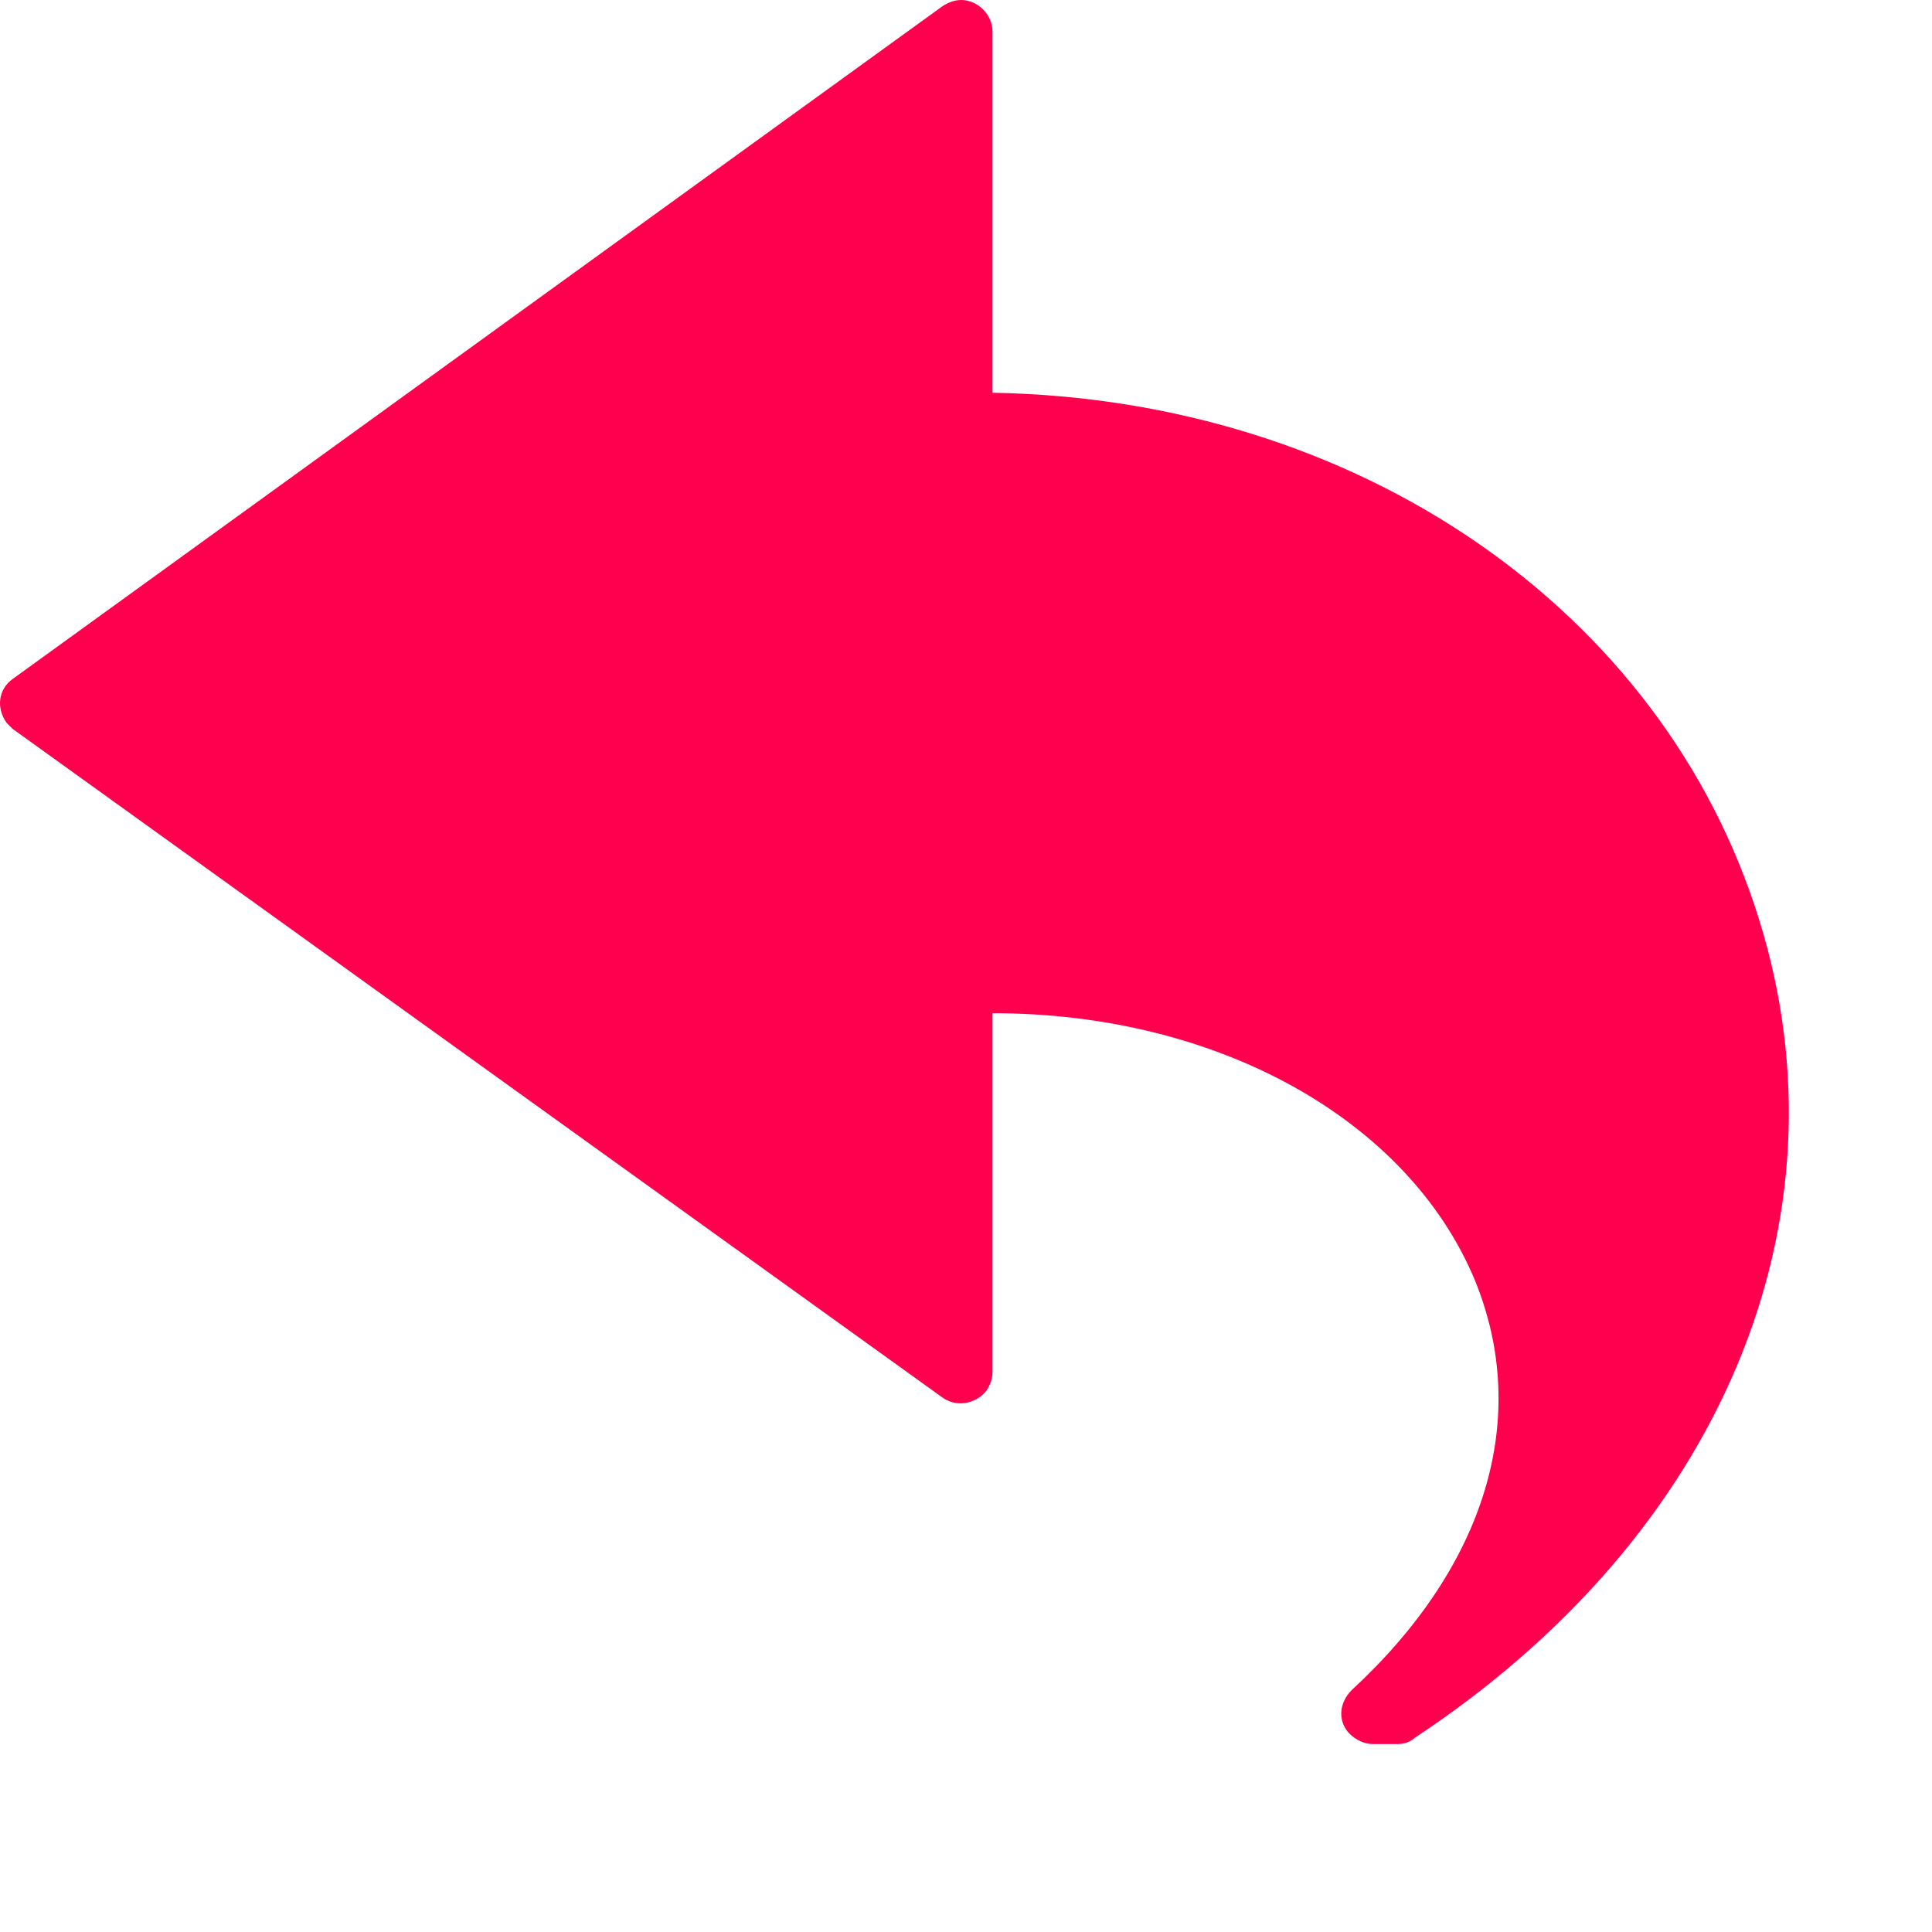 <svg width="7" height="7" viewBox="0 0 7 7" fill="none" xmlns="http://www.w3.org/2000/svg">
<path d="M6.373 3.33C6.025 2.21 4.92 1.446 3.596 1.423V0.114C3.596 0.053 3.543 0 3.482 0C3.46 0 3.437 0.008 3.414 0.023L0.046 2.46C-0.007 2.498 -0.014 2.566 0.024 2.619C0.031 2.626 0.039 2.634 0.046 2.641L3.414 5.063C3.467 5.101 3.535 5.086 3.573 5.04C3.588 5.018 3.596 4.995 3.596 4.972V3.671C4.413 3.671 5.102 4.057 5.344 4.639C5.548 5.139 5.382 5.676 4.898 6.123C4.852 6.168 4.845 6.236 4.89 6.282C4.913 6.304 4.943 6.319 4.973 6.319H5.064C5.087 6.319 5.109 6.312 5.125 6.297C6.237 5.563 6.714 4.42 6.373 3.33Z" fill="#FF004F"/>
</svg>
